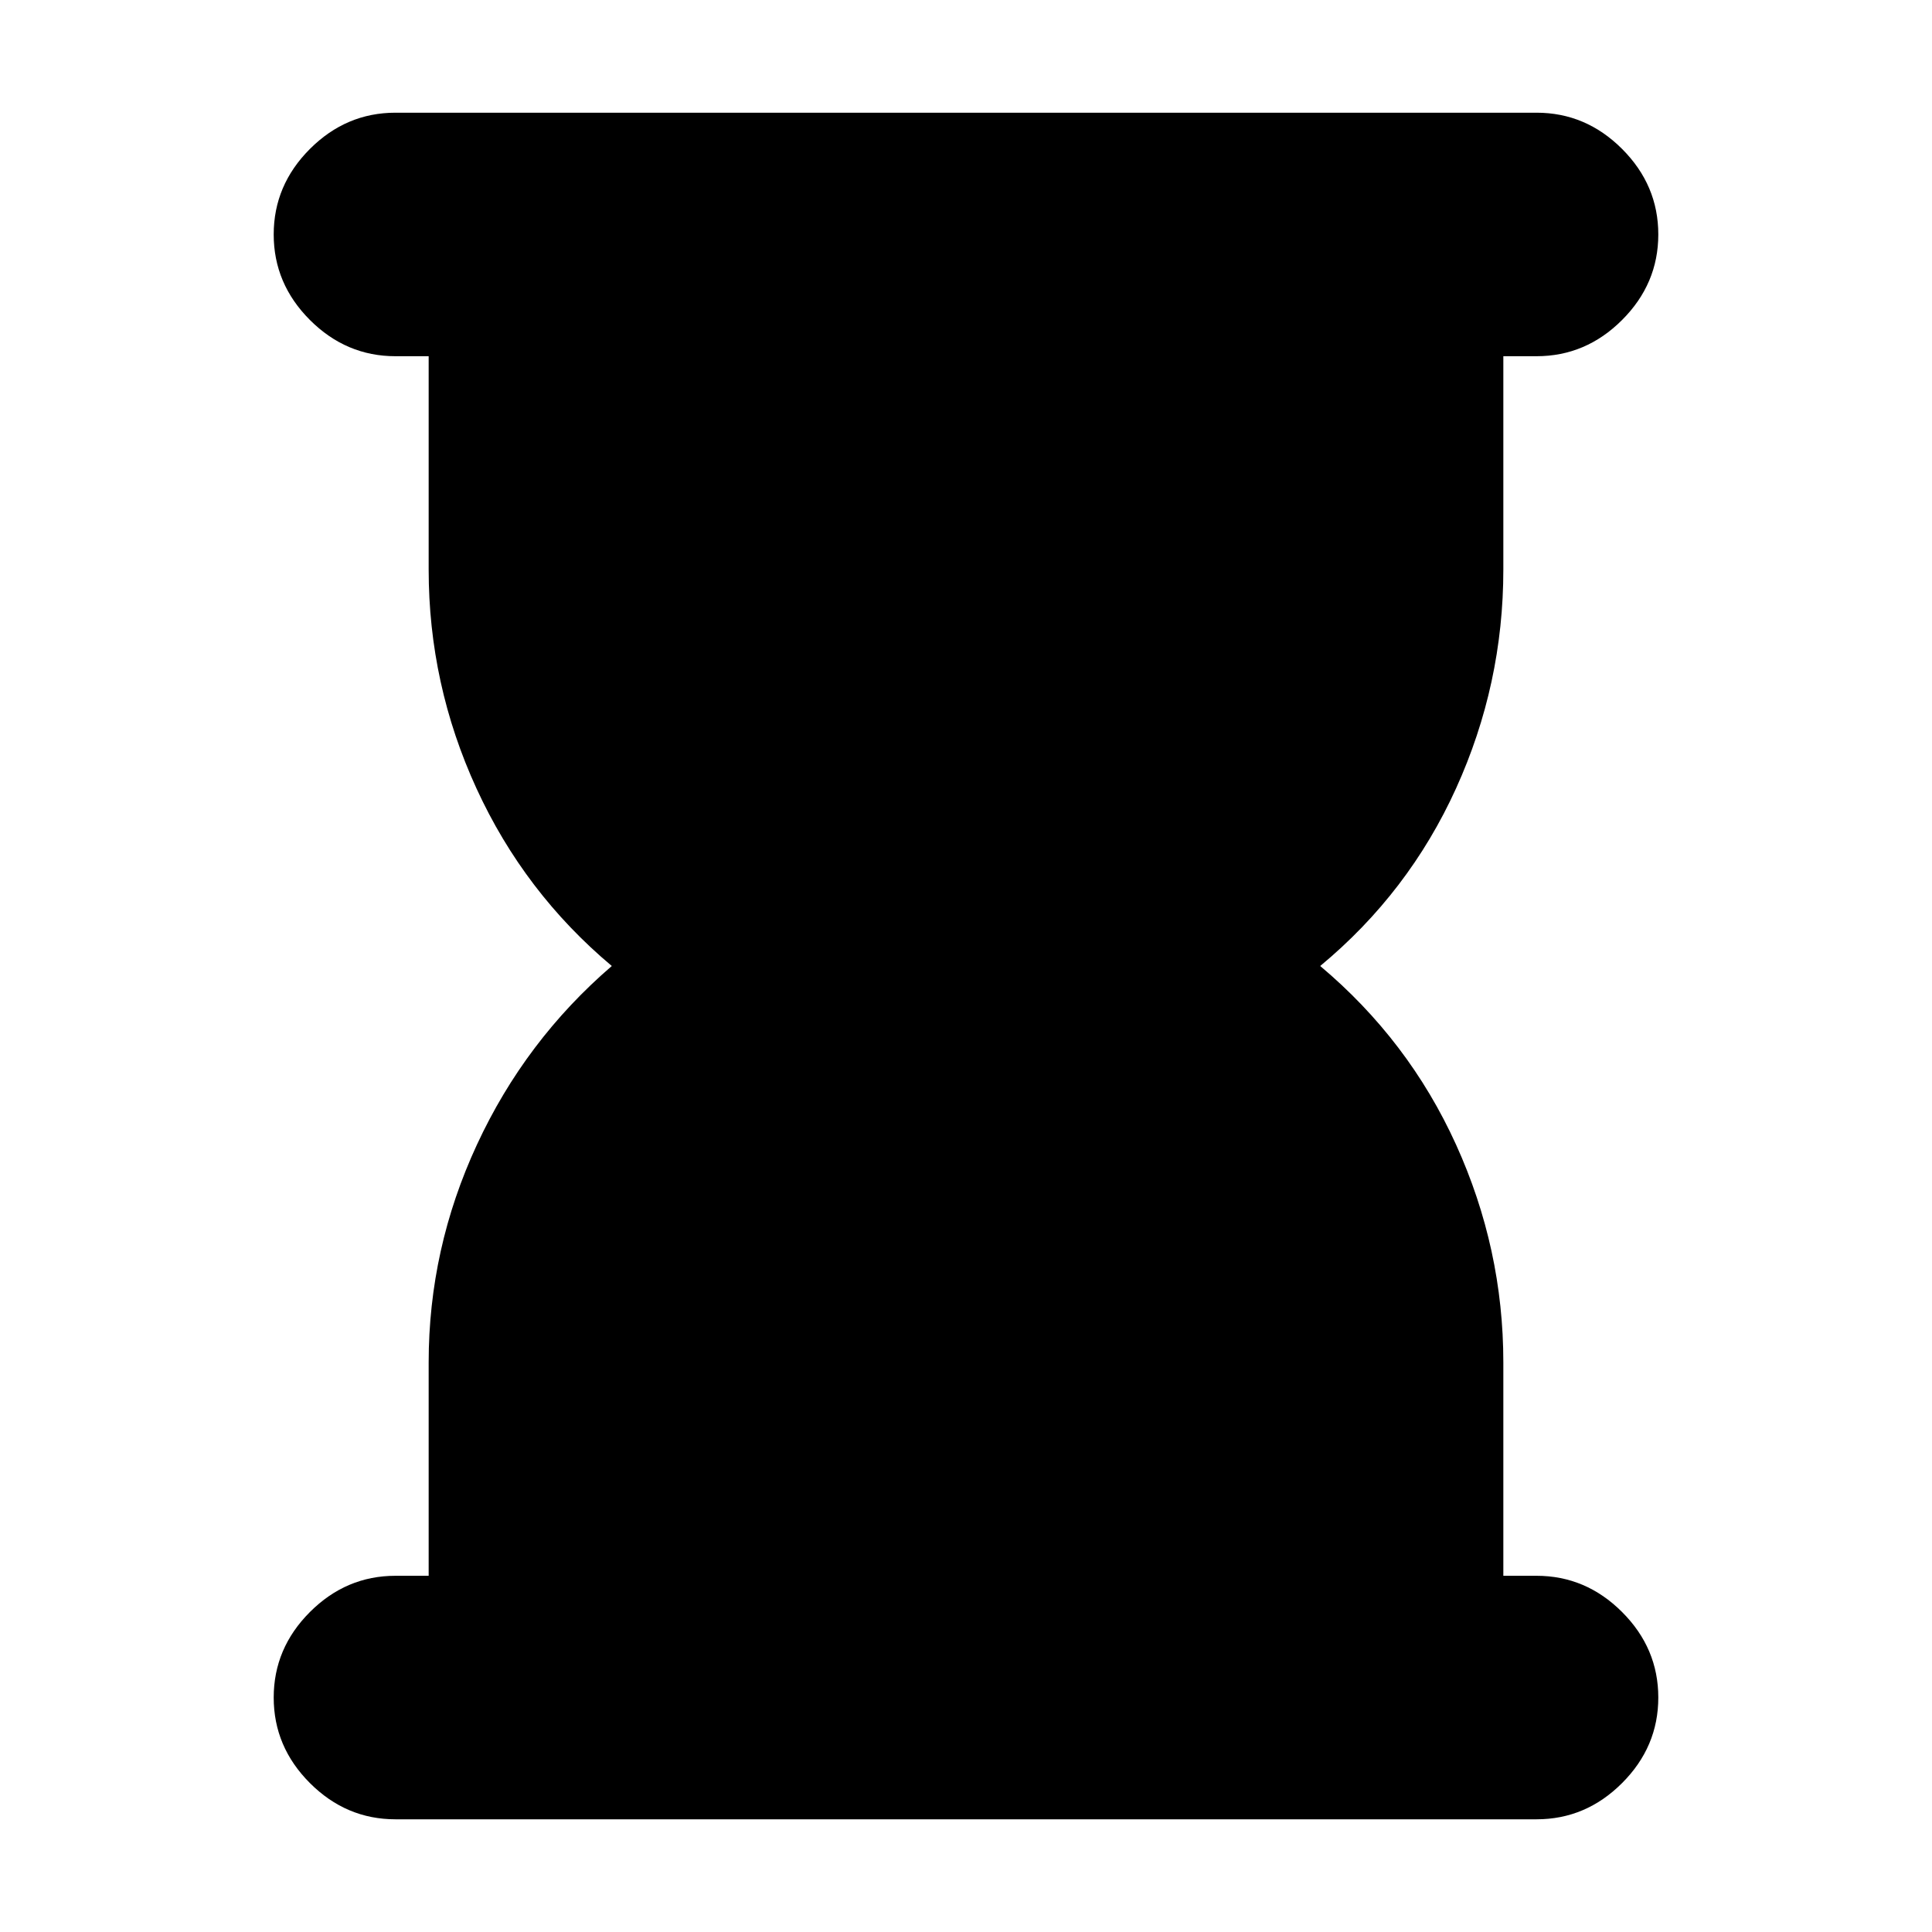 <svg xmlns="http://www.w3.org/2000/svg" height="24" viewBox="0 -960 960 960" width="24"><path d="M196.5-56Q172-56 154-74t-18-42.5q0-24.5 18-42.5t42.5-18H213v-106q0-56.5 24-108.25T304-480q-43.5-36.5-67.25-88.25T213-677v-106h-16.5q-24.5 0-42.5-18t-18-42.5q0-24.5 18-42.5t42.5-18h567q24.5 0 42.5 18t18 42.5q0 24.5-18 42.5t-42.5 18H747v106q0 57-23.5 108.75T656-480q44 37 67.5 88.75T747-283v106h16.5q24.5 0 42.5 18t18 42.5Q824-92 806-74t-42.5 18h-567Z"/></svg>